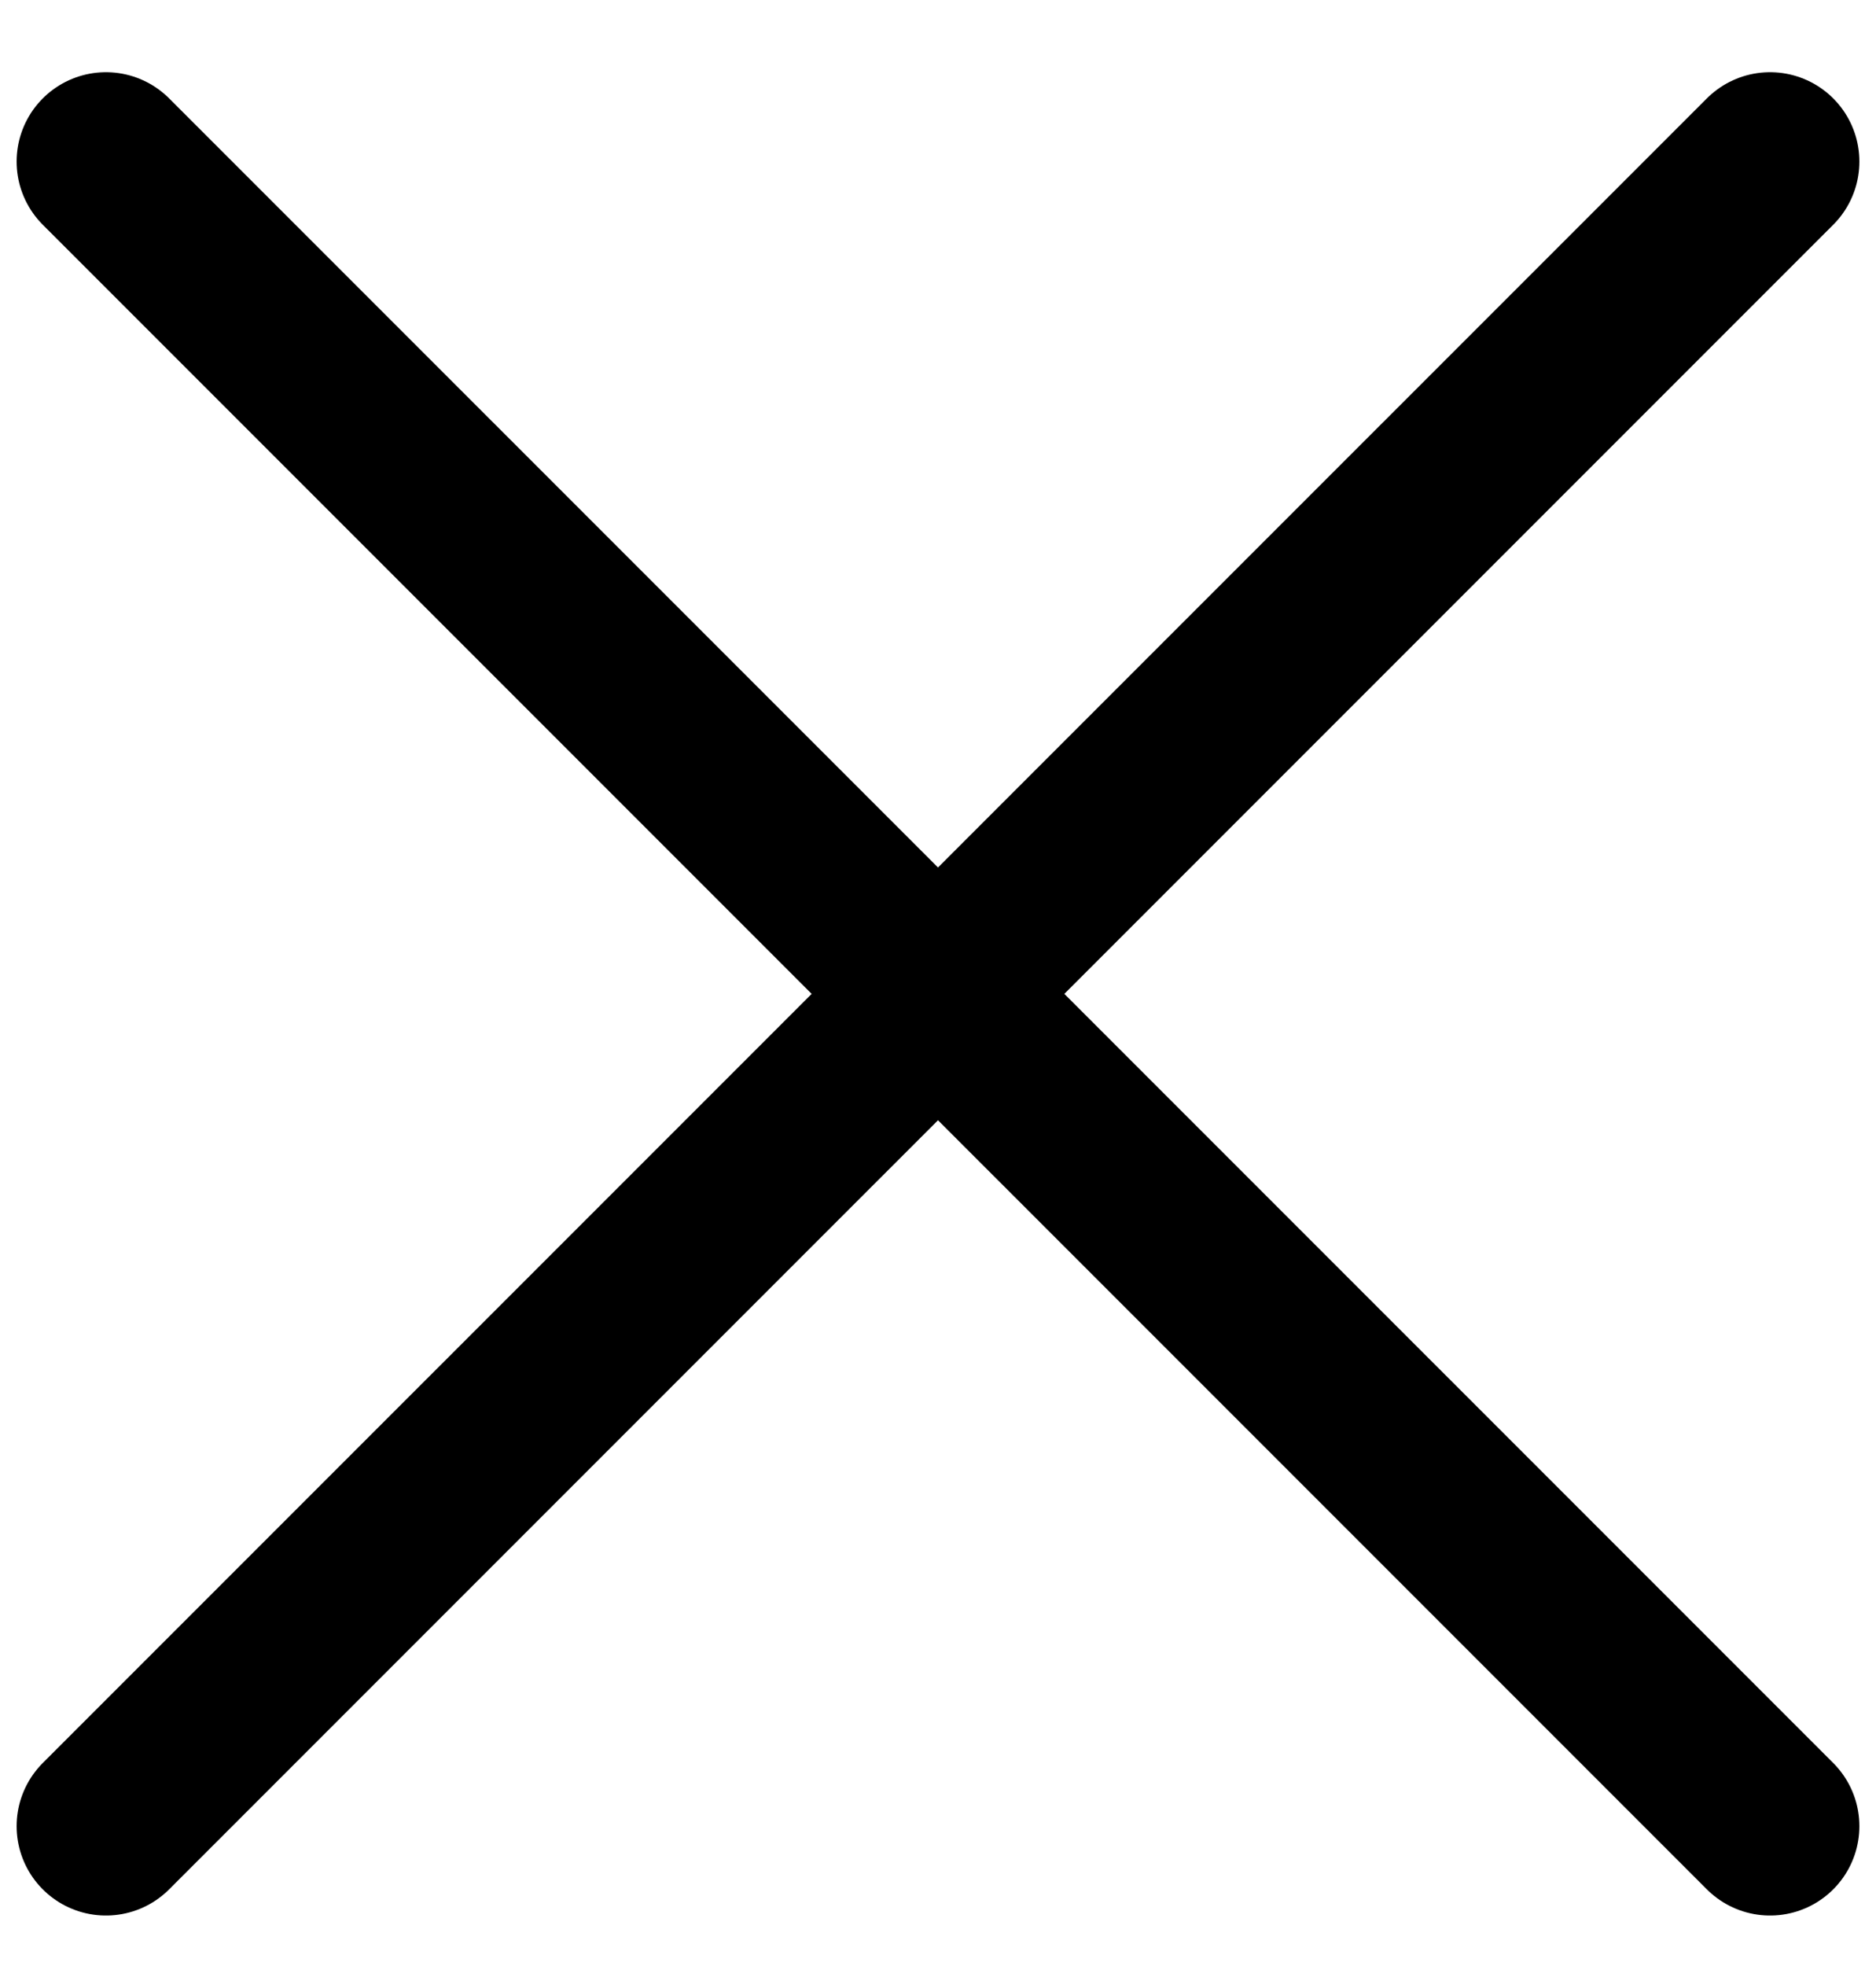 <svg xmlns="http://www.w3.org/2000/svg" width="21" height="22" fill="none" viewBox="0 0 21 22">
	<path stroke="#000" stroke-linecap="round" stroke-linejoin="round" stroke-width="2" d="M1.186 20.435L19.814 1.808M19.814 20.435L1.186 1.808"/>
</svg>
